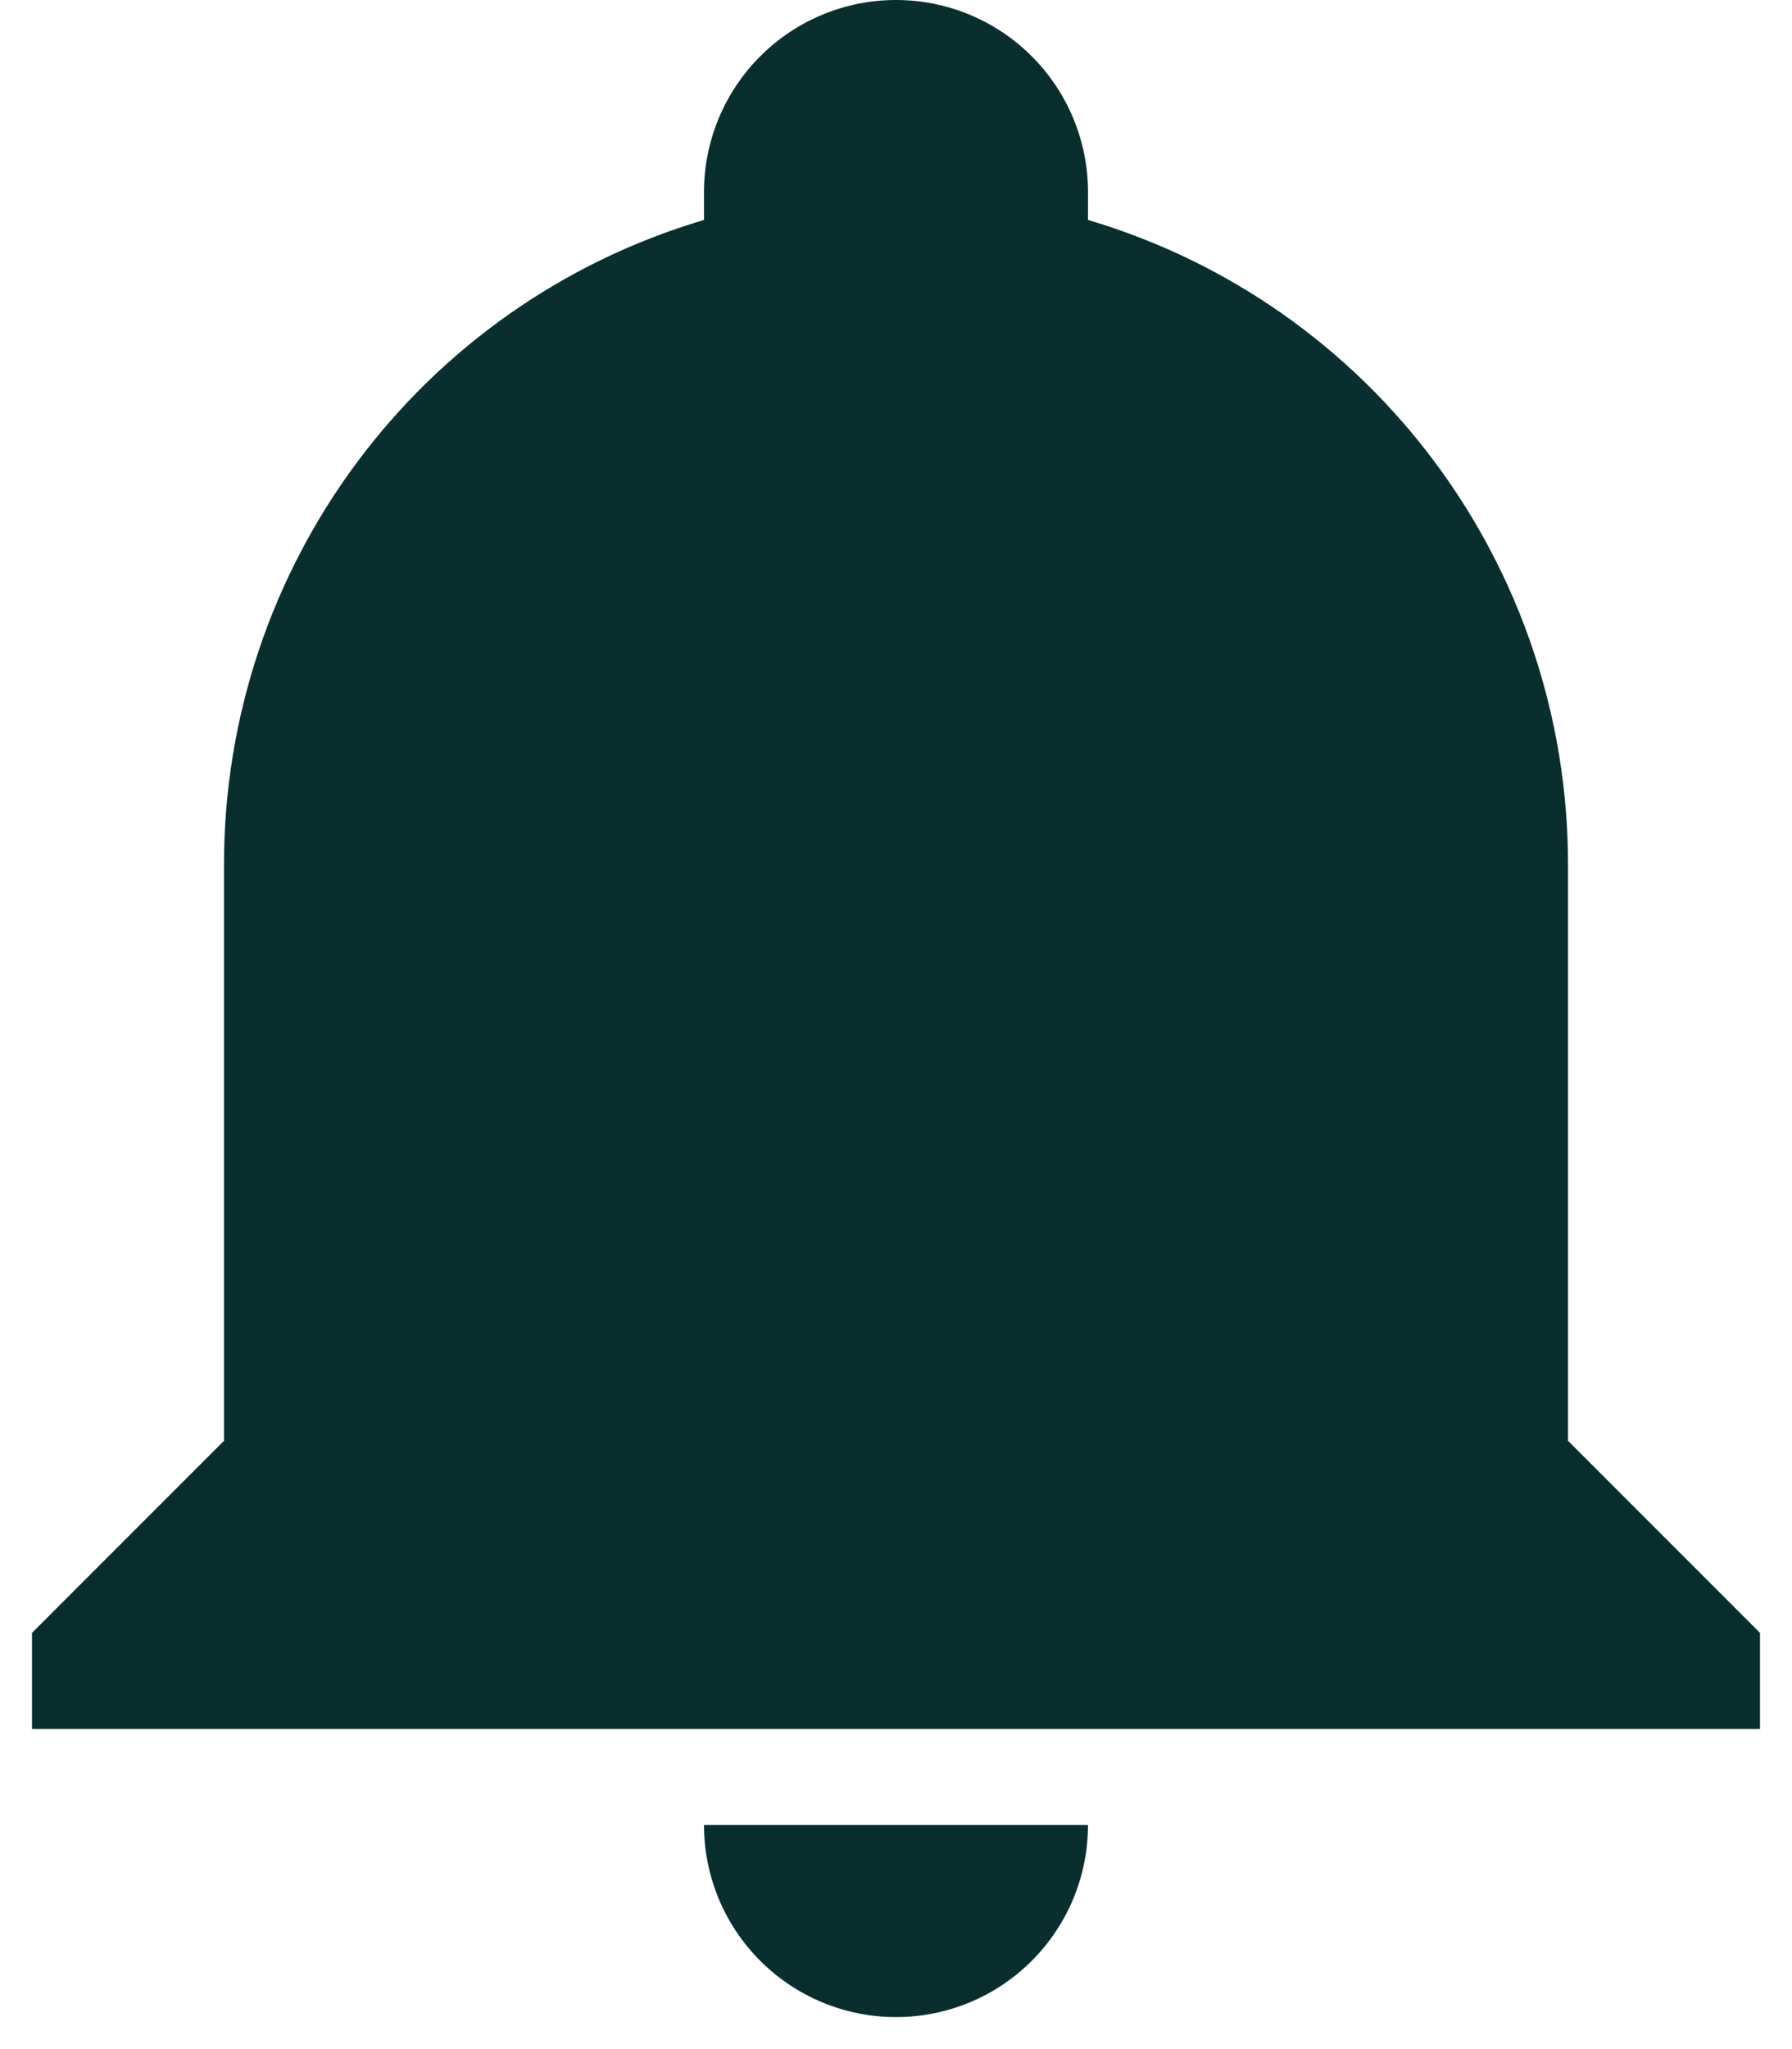 <svg width="28" height="32" viewBox="0 0 28 32" fill="none" xmlns="http://www.w3.org/2000/svg">
<path d="M27.5 25.5V27H0.5V25.5L3.5 22.5V13.5C3.5 8.85 6.545 4.755 11 3.435V3C11 2.204 11.316 1.441 11.879 0.879C12.441 0.316 13.204 0 14 0C14.796 0 15.559 0.316 16.121 0.879C16.684 1.441 17 2.204 17 3V3.435C21.455 4.755 24.5 8.85 24.5 13.5V22.5L27.5 25.5ZM17 28.5C17 29.296 16.684 30.059 16.121 30.621C15.559 31.184 14.796 31.5 14 31.5C13.204 31.5 12.441 31.184 11.879 30.621C11.316 30.059 11 29.296 11 28.5" fill="#0A2D2E"/>
</svg>
